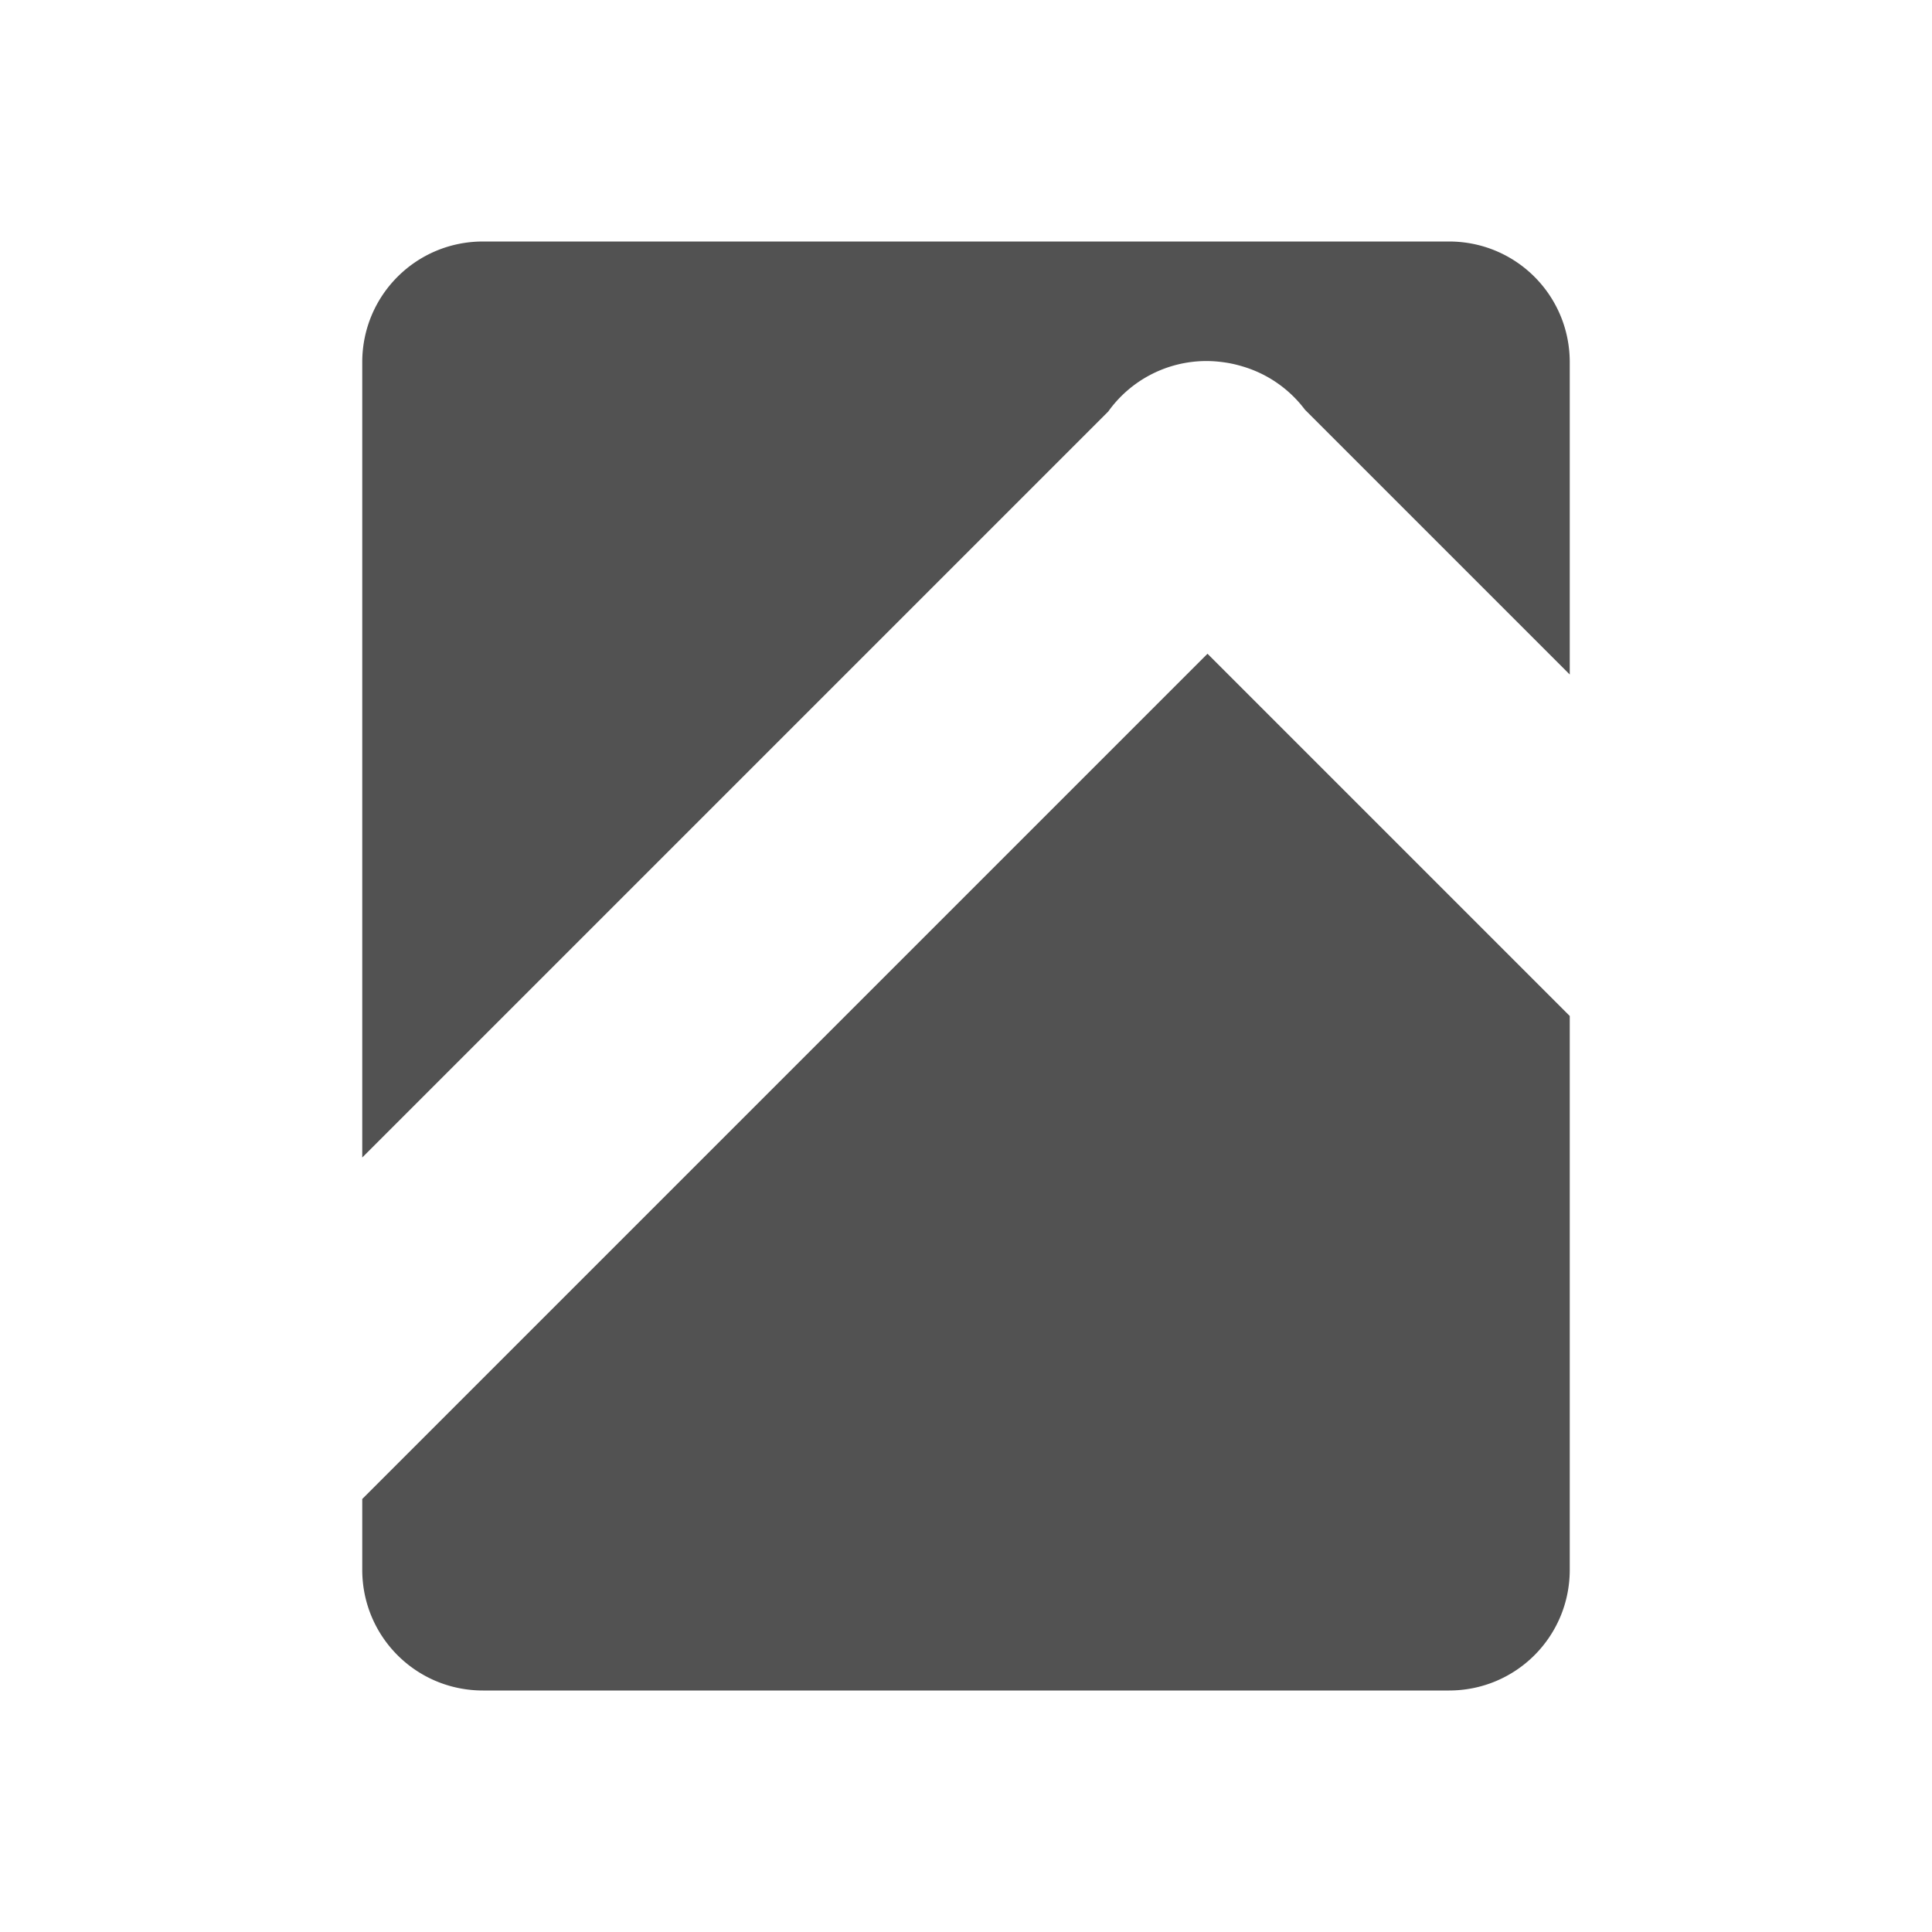 <?xml version="1.0" encoding="UTF-8" standalone="no"?>
<!-- Created with Inkscape (http://www.inkscape.org/) -->

<svg
   xmlns:dc="http://purl.org/dc/elements/1.1/"
   xmlns:cc="http://creativecommons.org/ns#"
   xmlns:rdf="http://www.w3.org/1999/02/22-rdf-syntax-ns#"
   xmlns:svg="http://www.w3.org/2000/svg"
   xmlns="http://www.w3.org/2000/svg"
   xmlns:sodipodi="http://sodipodi.sourceforge.net/DTD/sodipodi-0.dtd"
   xmlns:inkscape="http://www.inkscape.org/namespaces/inkscape"
   width="16"
   height="16"
   id="svg2"
   version="1.1"
   inkscape:version="0.92.2 2405546, 2018-03-11"
   inkscape:export-filename="/all/newlab/icons/graypaint/_src/16x16/blank.png"
   inkscape:export-xdpi="90"
   inkscape:export-ydpi="90"
   sodipodi:docname="doc_epub_02.svg">
  <defs
     id="defs4" />
  <sodipodi:namedview
     id="base"
     pagecolor="#ffffff"
     bordercolor="#666666"
     borderopacity="1.0"
     inkscape:pageopacity="0.0"
     inkscape:pageshadow="2"
     inkscape:zoom="31.678384"
     inkscape:cx="18.866905"
     inkscape:cy="8.1064495"
     inkscape:document-units="px"
     inkscape:current-layer="layer1"
     showgrid="true"
     inkscape:window-width="1920"
     inkscape:window-height="1024"
     inkscape:window-x="0"
     inkscape:window-y="34"
     inkscape:window-maximized="1"
     inkscape:snap-bbox="true"
     inkscape:bbox-paths="true"
     inkscape:bbox-nodes="true"
     inkscape:object-nodes="true">
    <inkscape:grid
       type="xygrid"
       id="grid2985"
       empspacing="5"
       visible="true"
       enabled="true"
       snapvisiblegridlinesonly="true" />
  </sodipodi:namedview>
  <g
     inkscape:label="Layer 1"
     inkscape:groupmode="layer"
     id="layer1"
     transform="translate(0,-1036.362)">
    <path
       style="fill:#525252;fill-opacity:1;stroke:none"
       d="M 4 2 C 3.446 2 3 2.446 3 3 L 3 9.586 L 9.178 3.408 A 1 1 0 0 1 9.99 2.99 A 1 1 0 0 1 10.08 2.994 A 1 1 0 0 1 10.117 2.998 A 1 1 0 0 1 10.285 3.033 A 1 1 0 0 1 10.807 3.393 L 13 5.586 L 13 3 C 13 2.446 12.554 2 12 2 L 4 2 z M 10 5.414 L 3 12.414 L 3 13 C 3 13.554 3.446 14 4 14 L 12 14 C 12.554 14 13 13.554 13 13 L 13 8.414 L 10 5.414 z "
       transform="translate(0,1036.362)"
       id="rect2998-4" />
  </g>
</svg>
